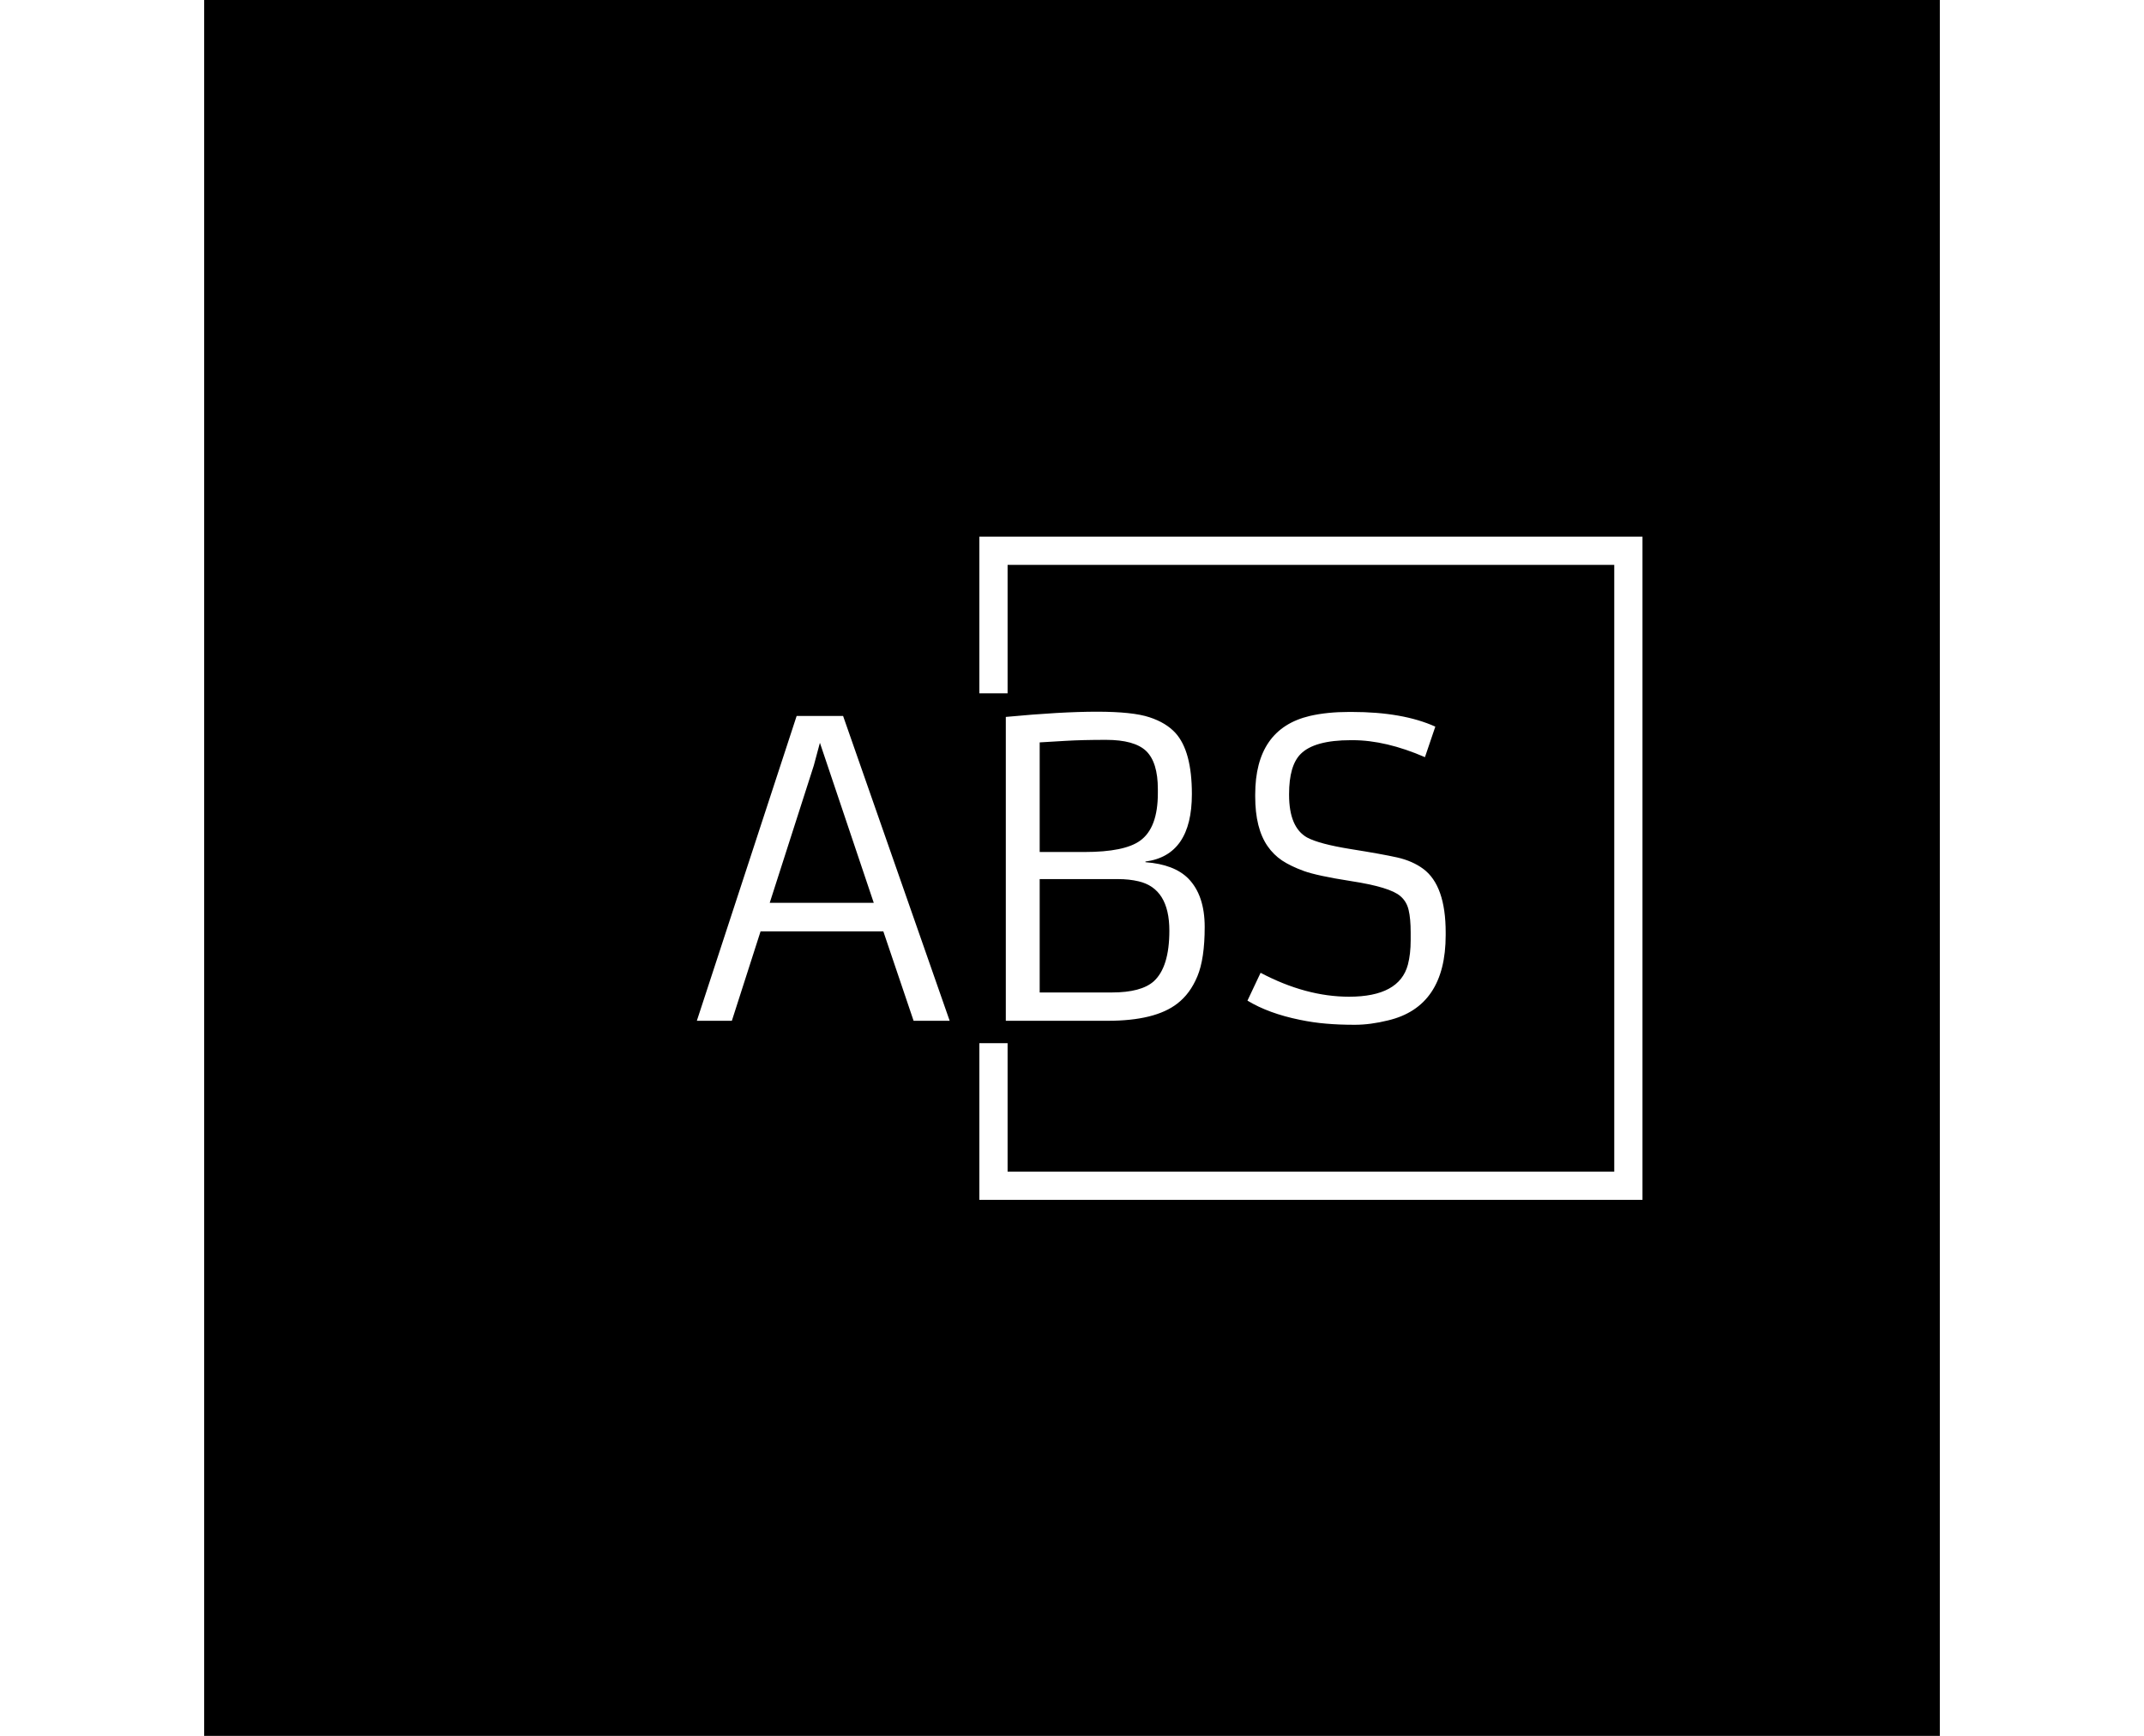 <svg xmlns="http://www.w3.org/2000/svg" version="1.1" xmlns:xlink="http://www.w3.org/1999/xlink" xmlns:svgjs="http://svgjs.dev/svgjs"  width="53.87" height="43.61" viewBox="0 0 1000 1000"><rect width="1000" height="1000" fill="#000000"></rect><g transform="matrix(0.7,0,0,0.7,149.576,282.127)"><svg viewBox="0 0 396 247" data-background-color="#010536" preserveAspectRatio="xMidYMid meet" height="623" width="1000" xmlns="http://www.w3.org/2000/svg" xmlns:xlink="http://www.w3.org/1999/xlink"><g id="tight-bounds" transform="matrix(1,0,0,1,0.24,-0.1)"><svg viewBox="0 0 395.52 247.2" height="247.2" width="395.52"><g><svg></svg></g><g><svg viewBox="0 0 395.52 247.2" height="247.2" width="395.52"><g transform="matrix(1,0,0,1,75.544,72.522)"><svg viewBox="0 0 244.431 102.155" height="102.155" width="244.431"><g><svg viewBox="0 0 244.431 102.155" height="102.155" width="244.431"><g><svg viewBox="0 0 244.431 102.155" height="102.155" width="244.431"><g><svg viewBox="0 0 244.431 102.155" height="102.155" width="244.431"><g id="textblocktransform"><svg viewBox="0 0 244.431 102.155" height="102.155" width="244.431" id="textblock"><g><svg viewBox="0 0 244.431 102.155" height="102.155" width="244.431"><g transform="matrix(1,0,0,1,0,0)"><svg width="244.431" viewBox="1.2 -37.87 91.76 38.36" height="102.155" data-palette-color="#fbfbf8"><path d="M1.2 0L13.43-37.35 19.12-37.35 32.18 0 27.76 0 24.05-10.96 9.01-10.96 5.49 0 1.2 0ZM10.13-14.45L22.88-14.45 16.28-34.06 15.53-31.27 10.13-14.45ZM61.86-27.78L61.86-27.78Q61.86-20.26 56.17-19.51L56.17-19.51 56.17-19.43Q59.69-19.17 61.42-17.43L61.42-17.43Q63.43-15.38 63.43-11.49 63.43-7.59 62.53-5.44 61.64-3.3 60.06-2.1L60.06-2.1Q57.35 0 51.54 0L51.54 0 39.06 0 39.06-37.23Q45.82-37.87 50.22-37.87 54.61-37.87 56.66-37.19 58.71-36.52 59.86-35.25L59.86-35.25Q61.86-33.03 61.86-27.78ZM43.21-20.68L48.7-20.68Q53.61-20.68 55.52-22.07L55.52-22.07Q57.69-23.63 57.69-27.88L57.69-27.88 57.69-28.39Q57.69-31.67 56.25-33.06L56.25-33.06Q54.81-34.42 51.34-34.42L51.34-34.42Q48.44-34.42 46.41-34.3L46.41-34.3 43.21-34.11 43.21-20.68ZM43.21-3.47L52.05-3.47Q55.64-3.47 57.18-4.83L57.18-4.83Q59.1-6.57 59.1-11.04L59.1-11.04Q59.1-16.21 55.32-17.09L55.32-17.09Q54.17-17.36 52.83-17.36L52.83-17.36 43.21-17.36 43.21-3.47ZM68.67-2.47L70.28-5.88Q75.83-2.95 81.12-2.95L81.12-2.95Q87.28-2.95 88.33-6.88L88.33-6.88Q88.67-8.18 88.67-9.86L88.67-9.86 88.67-10.82Q88.67-12.52 88.42-13.57 88.18-14.62 87.4-15.28L87.4-15.28Q86.13-16.38 81.39-17.11L81.39-17.11Q77.17-17.77 75.56-18.36 73.95-18.95 72.91-19.64 71.87-20.34 71.14-21.39L71.14-21.39Q69.62-23.58 69.62-27.47L69.62-27.47 69.62-27.71Q69.62-35.77 76.31-37.35L76.31-37.35Q78.44-37.84 81.12-37.84L81.12-37.84 81.44-37.84Q87.71-37.84 91.69-36.04L91.69-36.04 90.42-32.3Q85.62-34.38 81.56-34.38L81.56-34.38 81.34-34.38Q76.87-34.38 75.19-32.69L75.19-32.69Q73.77-31.27 73.77-27.78L73.77-27.78 73.77-27.69Q73.77-23.71 75.97-22.46L75.97-22.46Q77.46-21.66 81.31-21.04 85.15-20.43 87.03-20.01 88.91-19.58 90.23-18.6L90.23-18.6Q92.96-16.55 92.96-10.82L92.96-10.82 92.96-10.5Q92.96-1.73 85.91-0.05L85.91-0.05Q83.74 0.49 81.81 0.49 79.88 0.49 78.3 0.35 76.73 0.22 75.09-0.12L75.09-0.12Q71.26-0.9 68.67-2.47L68.67-2.47Z" opacity="1" transform="matrix(1,0,0,1,0,0)" fill="#ffffff" class="wordmark-text-0" data-fill-palette-color="primary" id="text-0"></path></svg></g></svg></g></svg></g></svg></g></svg></g></svg></g></svg></g><path d="M167.769 66.522L167.769 15.403 384.163 15.403 384.163 231.797 167.769 231.797 167.769 180.678 176.981 180.678 176.981 222.585 374.95 222.585 374.95 24.615 176.981 24.615 176.981 66.522Z" fill="#ffffff" stroke="transparent" data-fill-palette-color="primary"></path></svg></g><defs></defs></svg><rect width="395.52" height="247.2" fill="none" stroke="none" visibility="hidden"></rect></g></svg></g></svg>